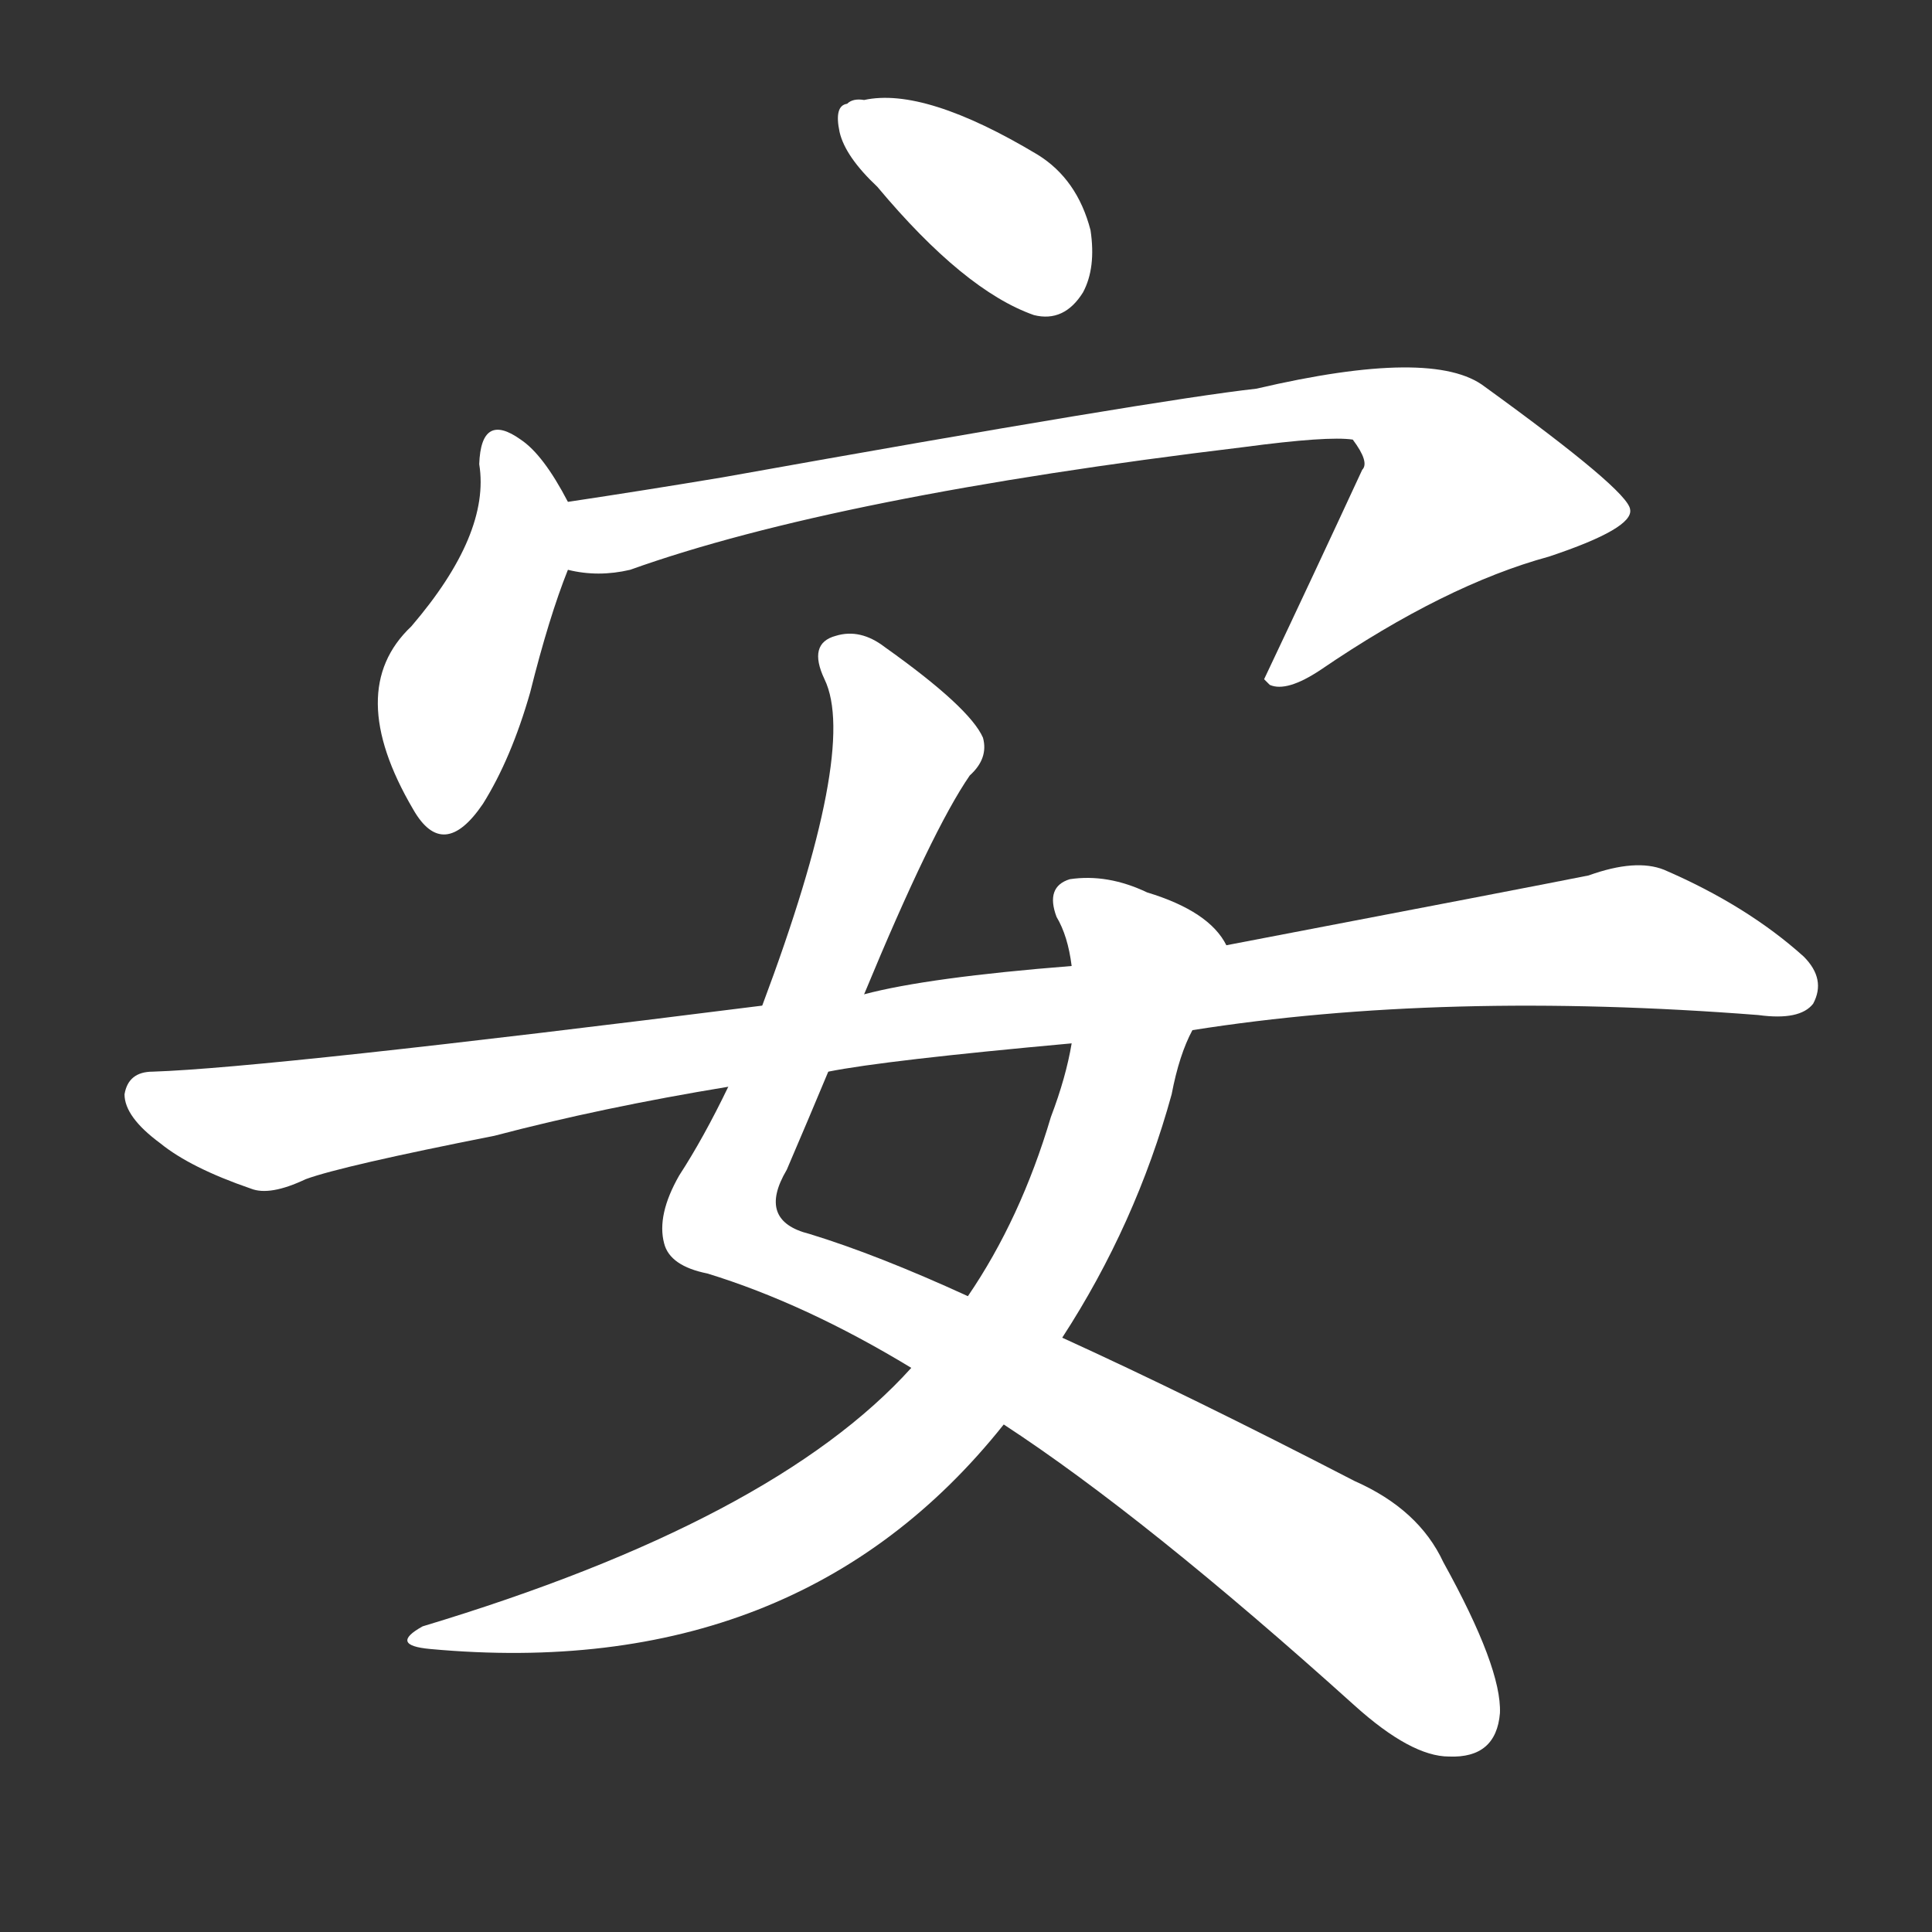 <svg version="1.1" viewBox="0 0 1024 1024" xmlns="http://www.w3.org/2000/svg">
  <rect x="0" y="0" width="1024" height="1024" fill="#333333" stroke="none"/>
  <g transform="scale(1, -1) translate(0, -900)">
    <style type="text/css">
        .stroke1 {fill: #FFFFFF;}
        .stroke2 {fill: #FFFFFF;}
        .stroke3 {fill: #FFFFFF;}
        .stroke4 {fill: #FFFFFF;}
        .stroke5 {fill: #FFFFFF;}
        .stroke6 {fill: #FFFFFF;}
        .stroke7 {fill: #FFFFFF;}
        .stroke8 {fill: #FFFFFF;}
        .stroke9 {fill: #FFFFFF;}
        .stroke10 {fill: #FFFFFF;}
        .stroke11 {fill: #FFFFFF;}
        .stroke12 {fill: #FFFFFF;}
        .stroke13 {fill: #FFFFFF;}
        .stroke14 {fill: #FFFFFF;}
        .stroke15 {fill: #FFFFFF;}
        .stroke16 {fill: #FFFFFF;}
        .stroke17 {fill: #FFFFFF;}
        .stroke18 {fill: #FFFFFF;}
        .stroke19 {fill: #FFFFFF;}
        .stroke20 {fill: #FFFFFF;}
        text {
            font-family: Helvetica;
            font-size: 50px;
            fill: #FFFFFF;}
            paint-order: stroke;
            stroke: #000000;
            stroke-width: 4px;
            stroke-linecap: butt;
            stroke-linejoin: miter;
            font-weight: 800;
        }
    </style>

    <path d="M 465 801 Q 511 746 548 733 Q 564 729 574 745 Q 581 758 578 778 Q 571 805 550 818 Q 490 854 458 847 Q 452 848 449 845 Q 442 844 445 830 Q 448 817 465 801 Z" class="stroke1"/>
    <path d="M 301 634 Q 288 659 276 667 Q 255 682 254 654 Q 260 617 218 568 Q 182 534 219 471 Q 235 443 256 474 Q 271 498 281 533 Q 291 573 301 598 C 309 619 309 619 301 634 Z" class="stroke2"/>
    <path d="M 301 598 Q 317 594 334 598 Q 443 637 659 663 Q 704 669 717 667 Q 726 655 722 651 Q 697 597 670 540 Q 671 539 673 537 Q 682 533 700 545 Q 766 590 821 605 Q 866 620 864 630 Q 863 640 787 695 Q 760 716 666 694 Q 612 688 383 647 Q 341 640 301 634 C 271 629 271 601 301 598 Z" class="stroke3"/>
    <path d="M 532 145 Q 607 96 718 -4 Q 748 -31 768 -31 Q 793 -32 795 -8 Q 796 16 765 72 Q 752 100 718 115 Q 631 160 563 191 L 513 213 Q 465 235 429 246 Q 401 253 417 280 Q 429 308 439 332 L 458 373 Q 494 460 514 489 Q 524 498 521 509 Q 514 525 469 557 Q 456 567 443 563 Q 428 559 437 540 Q 455 503 404 367 L 386 324 Q 373 297 360 277 Q 348 256 352 241 Q 355 229 375 225 Q 427 209 483 175 L 532 145 Z" class="stroke4"/>
    <path d="M 483 175 Q 410 94 224 38 Q 206 28 228 26 Q 423 8 532 145 L 563 191 Q 602 251 621 320 Q 625 341 632 354 C 643 382 650 399 650 399 Q 641 417 608 427 Q 587 437 567 434 Q 554 430 560 414 Q 566 404 568 388 L 568 347 Q 565 329 557 308 Q 541 254 513 213 L 483 175 Z" class="stroke5"/>
    <path d="M 632 354 Q 765 375 932 362 Q 954 359 961 368 Q 968 381 956 393 Q 926 420 882 439 Q 867 445 842 436 Q 812 430 650 399 L 568 388 Q 492 382 458 373 L 404 367 Q 142 334 81 332 Q 68 332 66 320 Q 66 308 85 294 Q 101 281 133 270 Q 143 266 162 275 Q 181 282 262 298 Q 319 313 386 324 L 439 332 Q 469 338 568 347 L 632 354 Z" class="stroke6"/>
</g></svg>